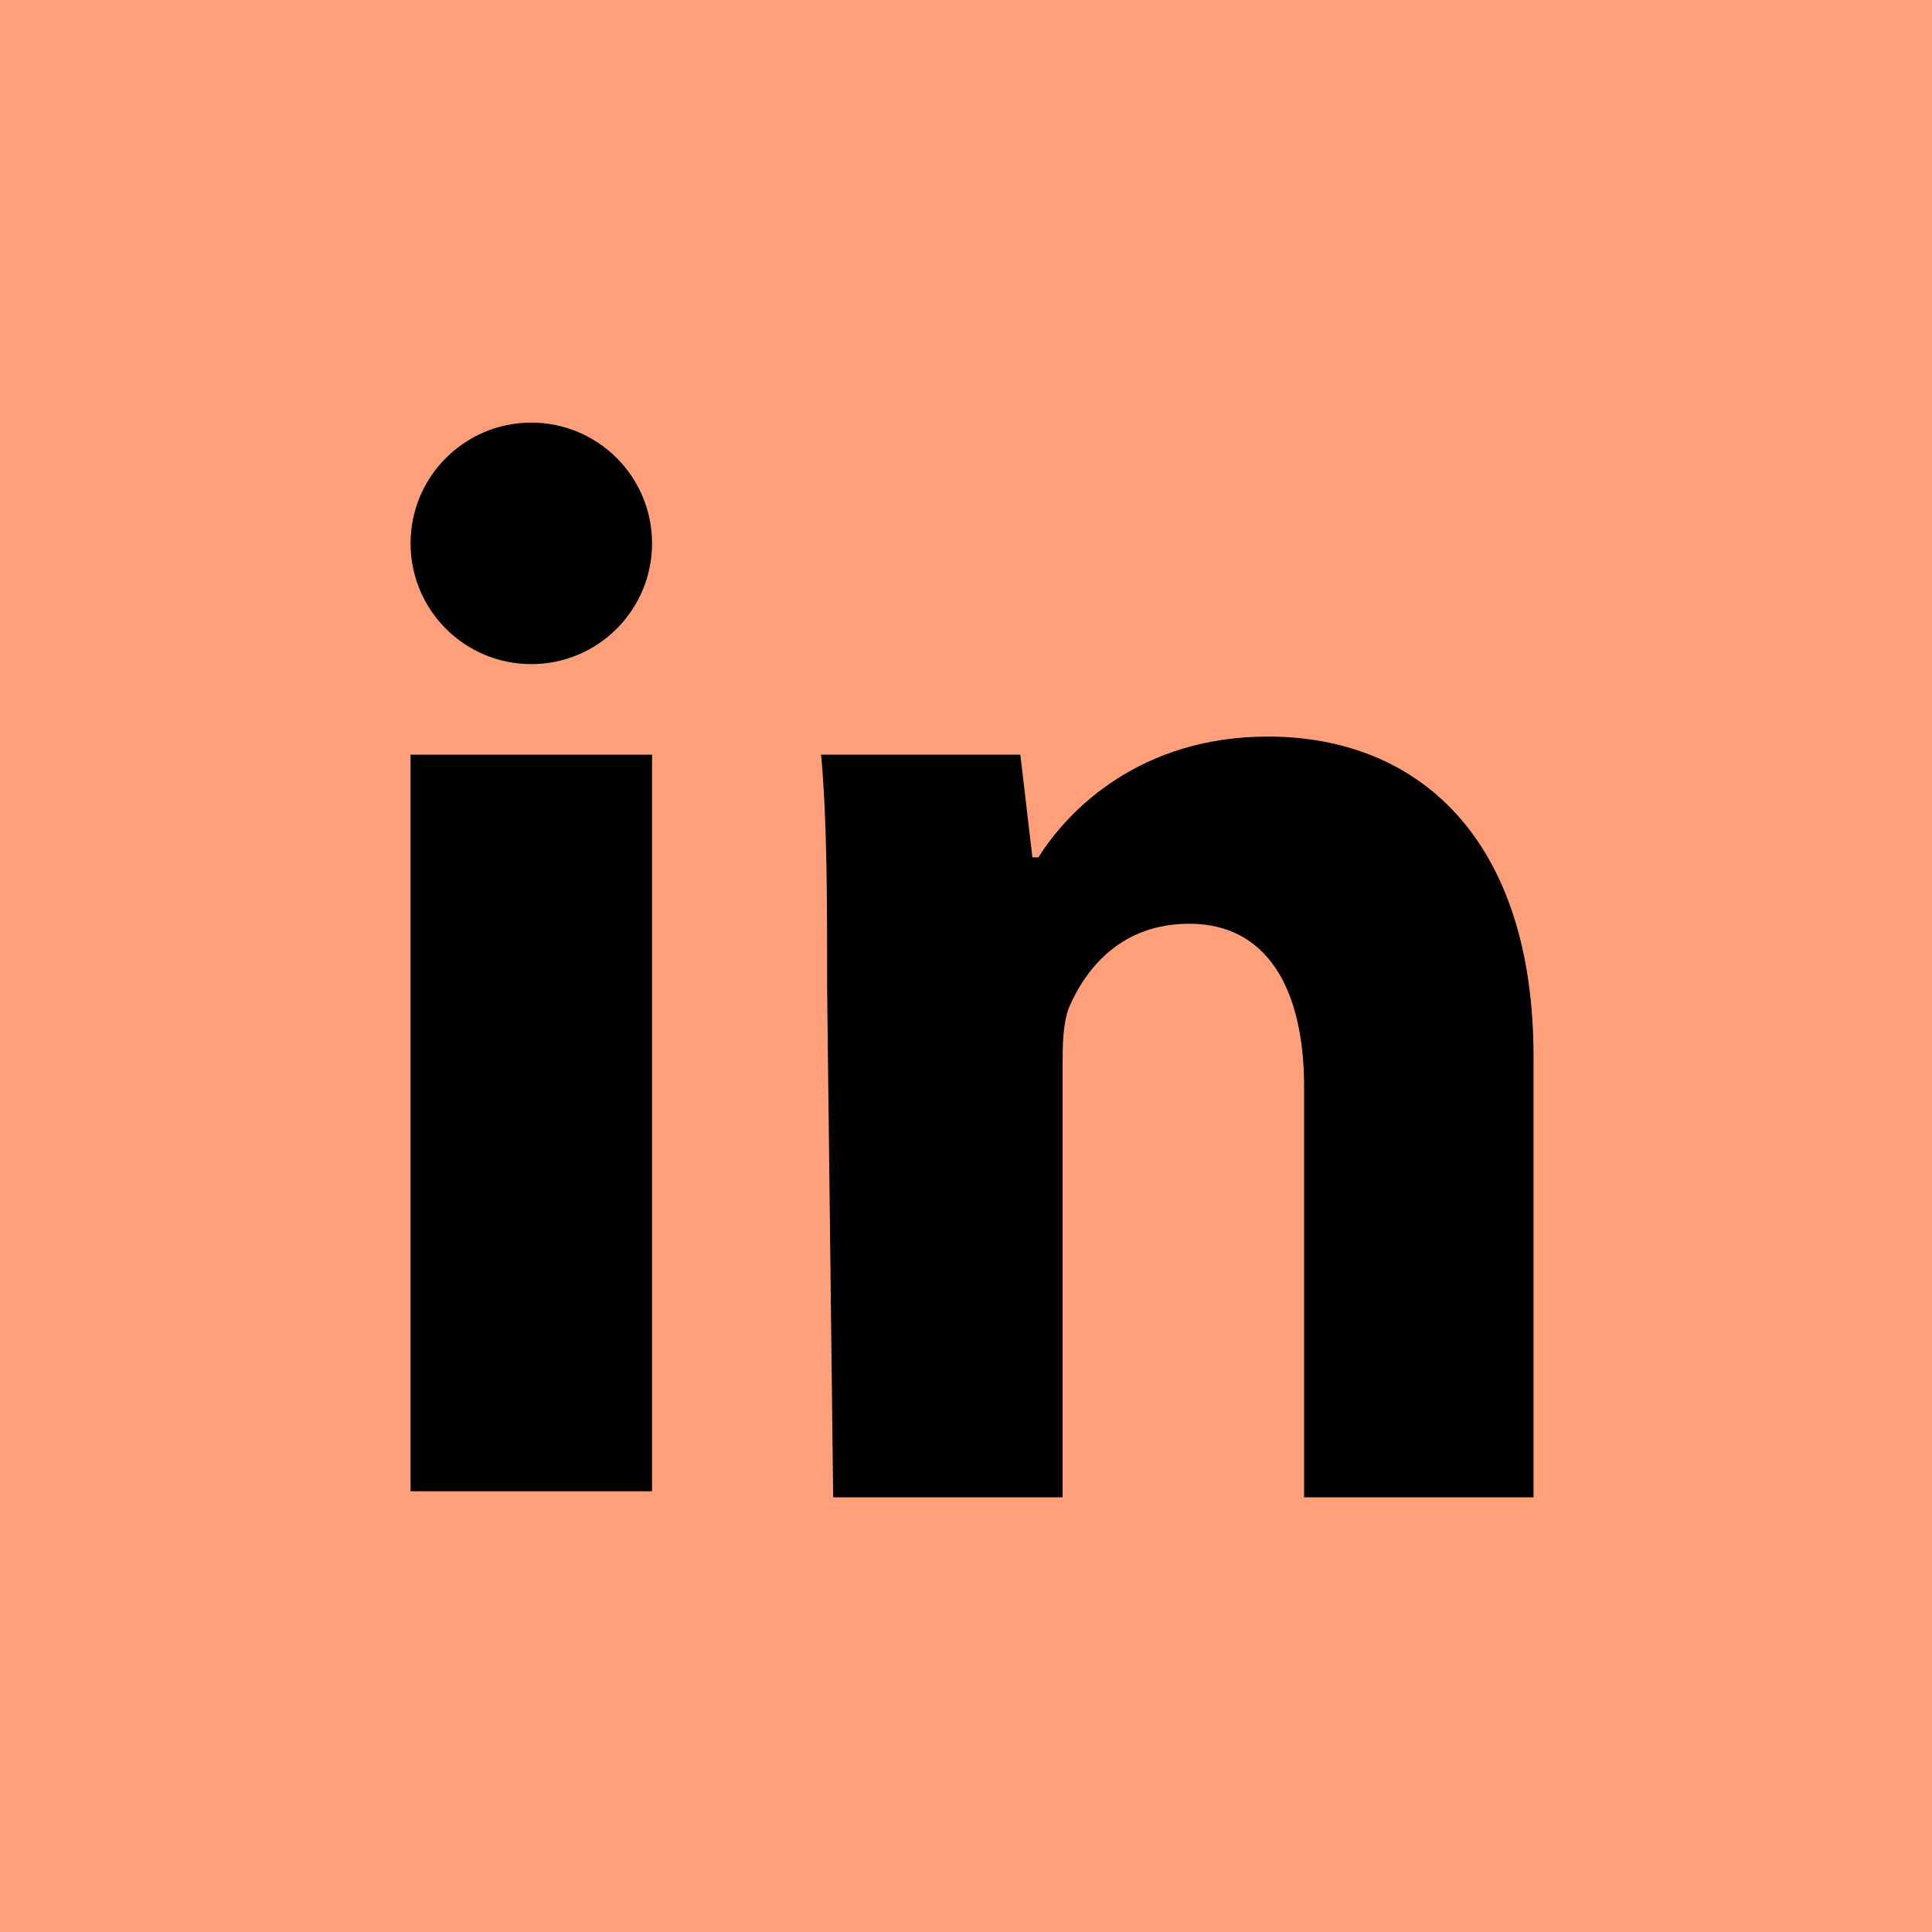 <svg xmlns="http://www.w3.org/2000/svg" width="32" height="32" viewBox="0 0 32 32" aria-labelledby="title">

        <title id="title">LinkedIn icon</title>
<rect fill="lightsalmon" width="32" height="32"/>
<circle fill="black" cx="8.8" cy="9" r="2"/>
    <line stroke="black" stroke-width="4" x1="8.8" y1="12.5" x2="8.8" y2="24.7"/>
    <path fill="black" d="M13.7,16.4c0-1.5,0-2.8-0.1-3.9h3.3l0.2,1.7h0.1c0.5-0.8,1.7-2,3.8-2c2.5,0,4.4,1.7,4.4,5.3v7.3h-3.8V18 c0-1.6-0.6-2.7-1.9-2.7c-1.1,0-1.7,0.7-2,1.4c-0.1,0.3-0.1,0.6-0.1,1v7.1h-3.8L13.7,16.4L13.7,16.4z"/>
</svg>